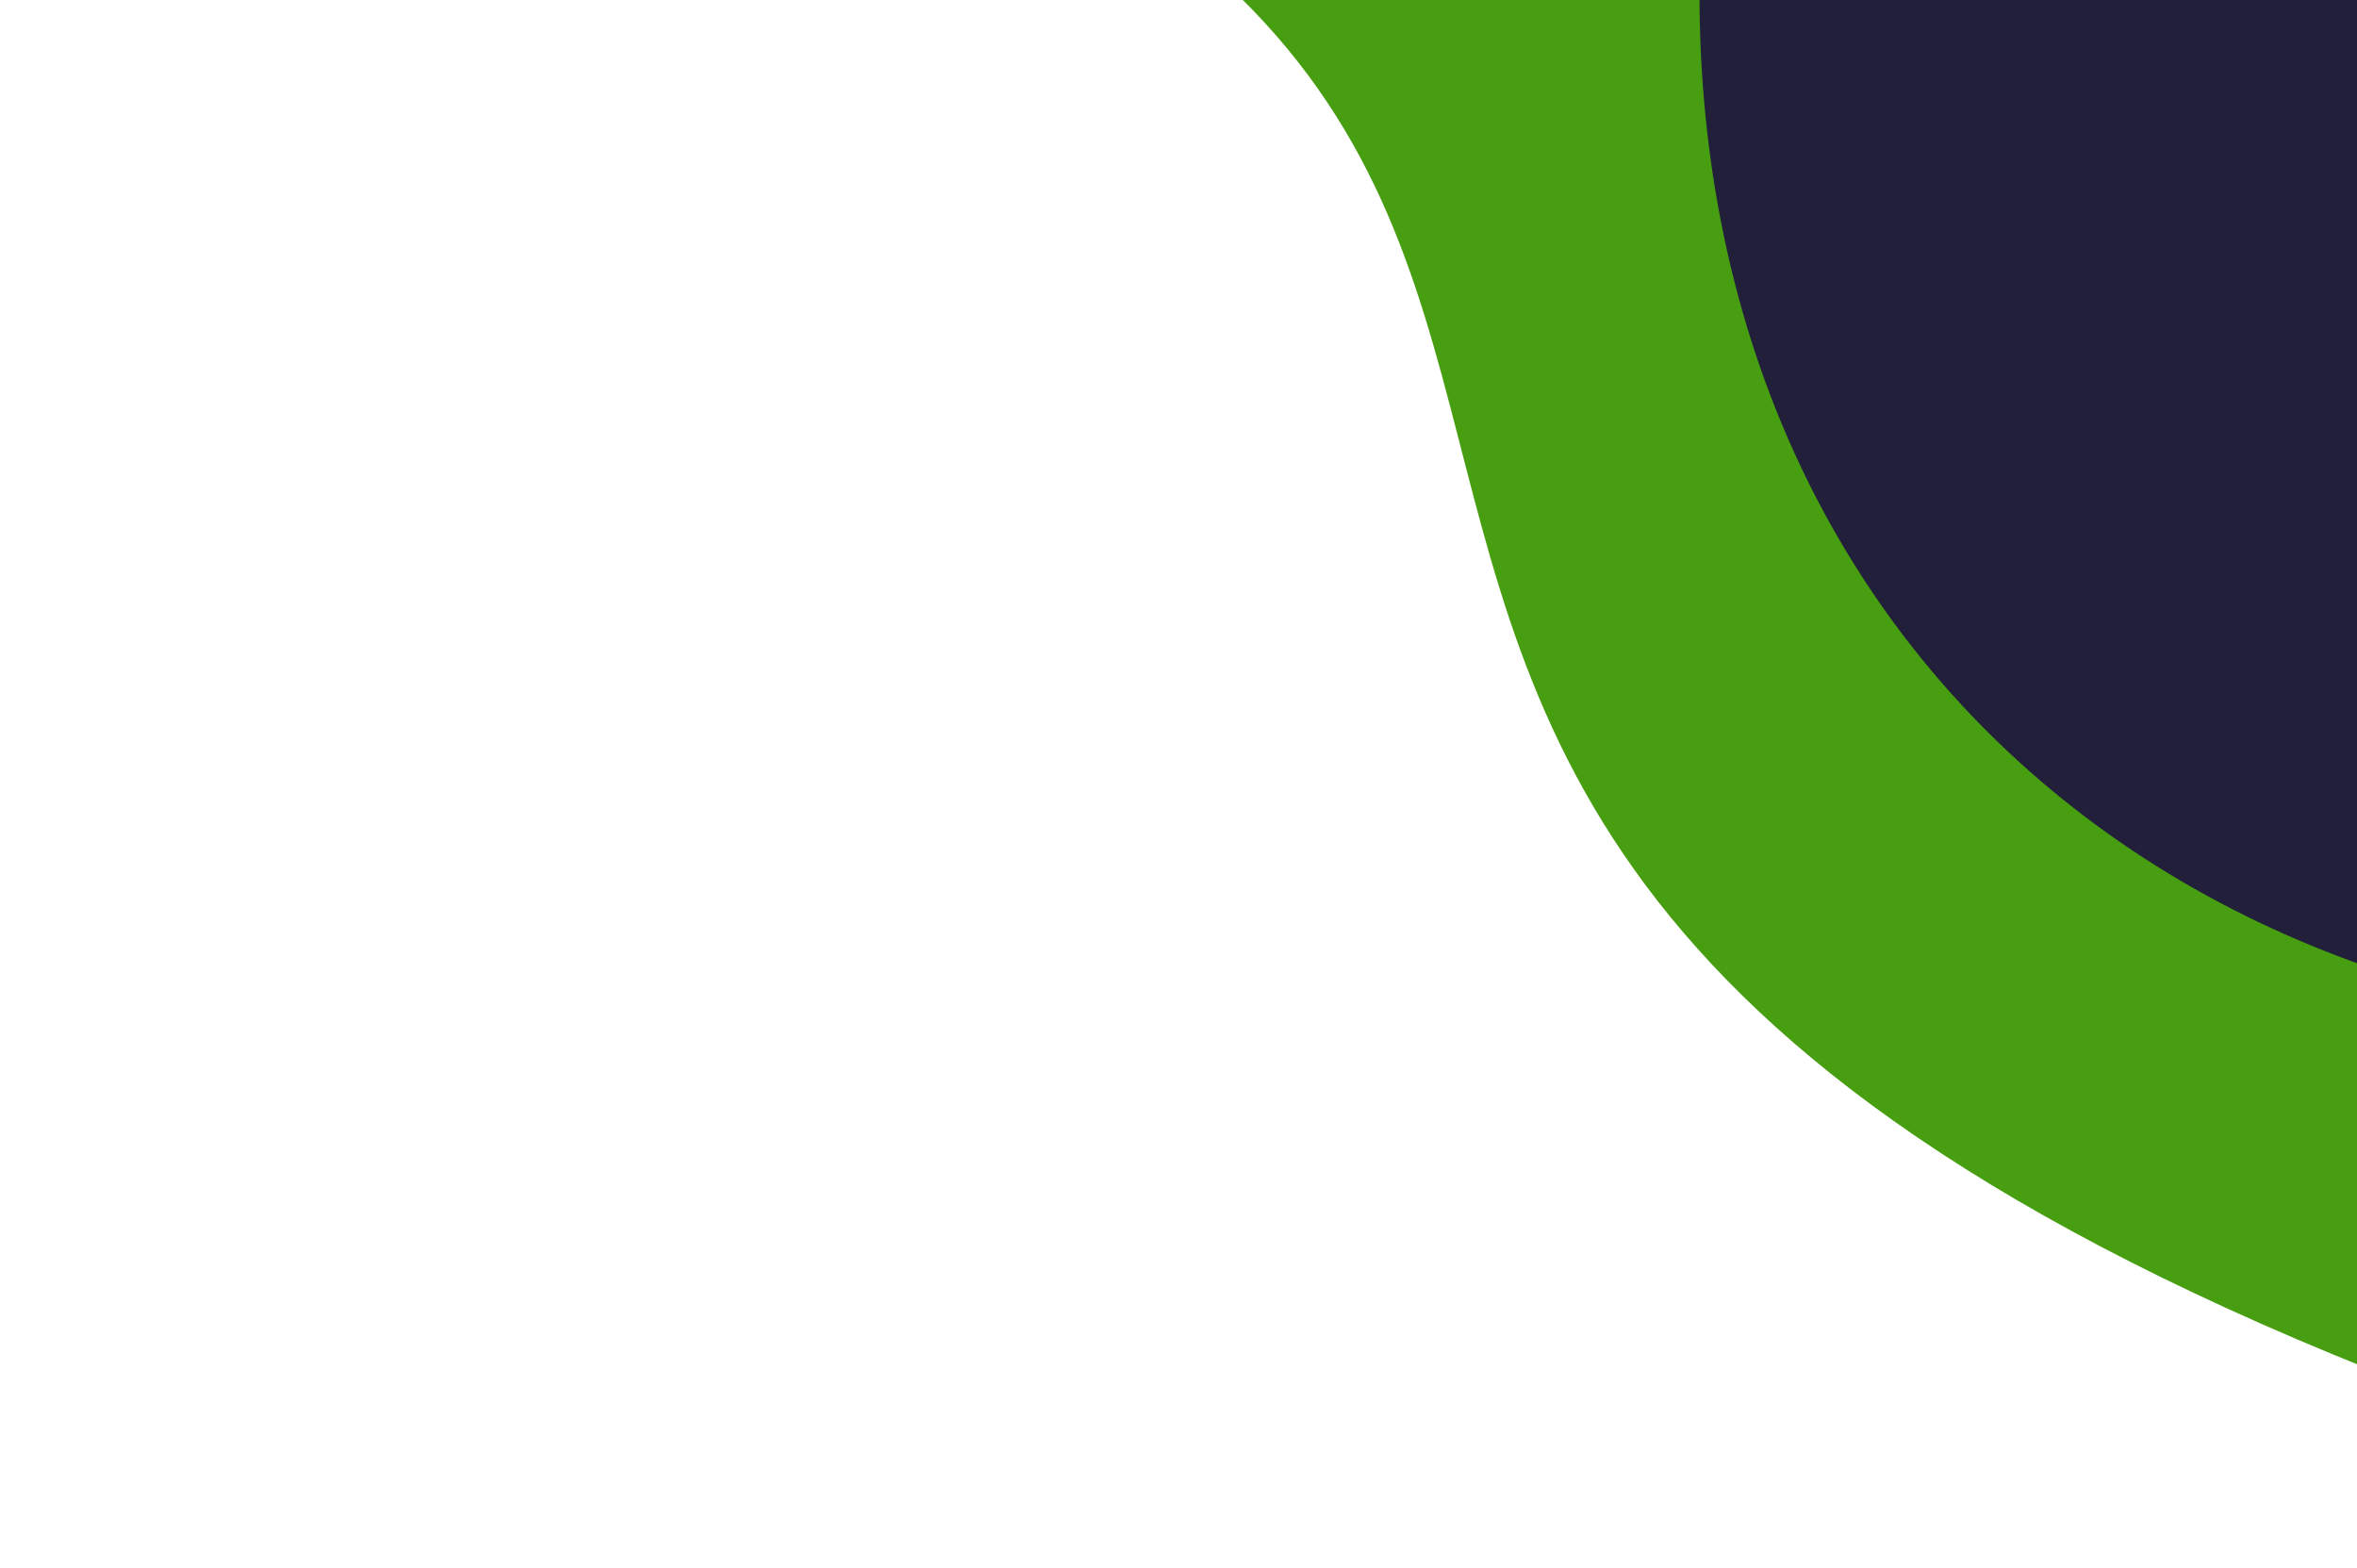 <svg width="233" height="155" viewBox="0 0 233 155" fill="none" xmlns="http://www.w3.org/2000/svg">
<path d="M259.011 144.337C68.027 81.285 217.41 4.905 43.445 -35.434C-130.52 -75.772 274.138 -29.757 274.138 -29.757C274.138 -29.757 449.995 207.388 259.011 144.337Z" fill="#479E10"/>
<path d="M301.204 99.234C228.485 113.513 168 71.356 168 -0.721L308 -15L301.204 99.234Z" fill="#221F3B"/>
</svg>
